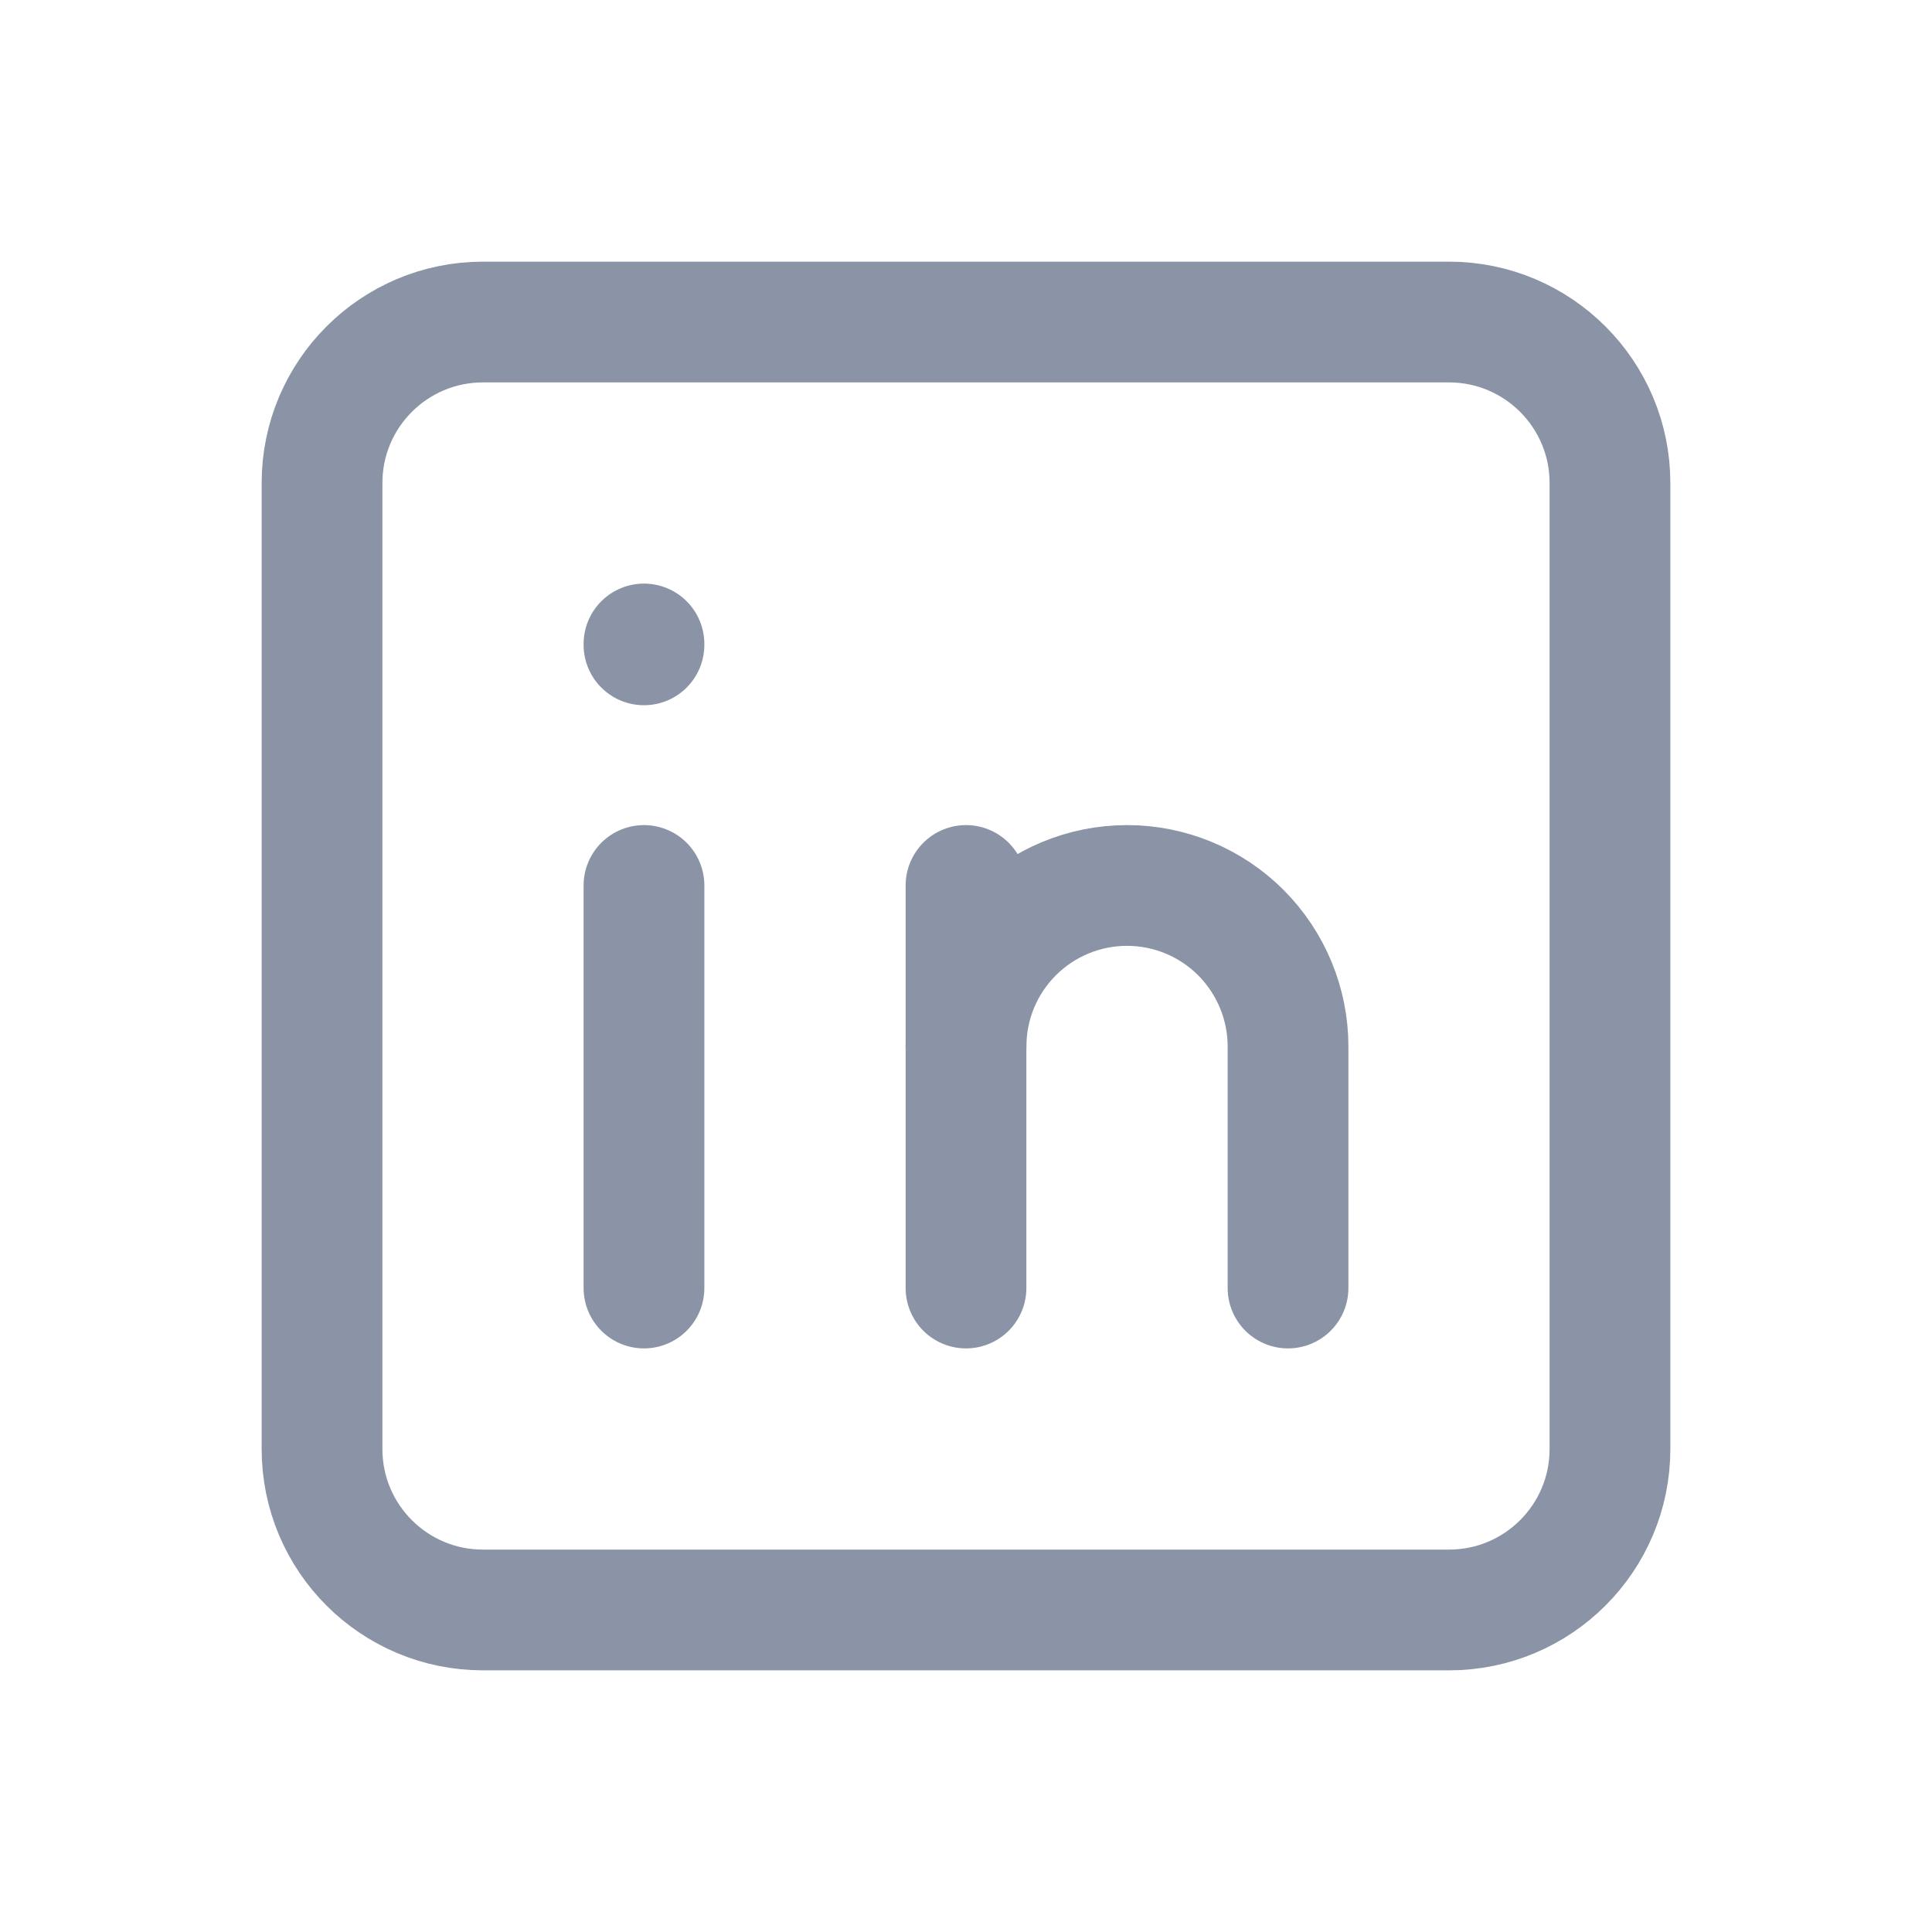 <svg width="22" height="22" viewBox="0 0 22 22" fill="none" xmlns="http://www.w3.org/2000/svg">
<path d="M16.5 3.667H5.5C4.487 3.667 3.667 4.488 3.667 5.5V16.5C3.667 17.513 4.487 18.333 5.5 18.333H16.5C17.512 18.333 18.333 17.513 18.333 16.5V5.5C18.333 4.488 17.512 3.667 16.5 3.667Z" stroke="#8A94A6" stroke-width="1.375" stroke-linecap="round" stroke-linejoin="round"/>
<path d="M7.333 10.083V14.667" stroke="#8A94A6" stroke-width="1.375" stroke-linecap="round" stroke-linejoin="round"/>
<path d="M7.333 7.333V7.343" stroke="#8A94A6" stroke-width="1.375" stroke-linecap="round" stroke-linejoin="round"/>
<path d="M11 14.667V10.083" stroke="#8A94A6" stroke-width="1.375" stroke-linecap="round" stroke-linejoin="round"/>
<path d="M14.667 14.667V11.917C14.667 11.43 14.473 10.964 14.13 10.62C13.786 10.276 13.32 10.083 12.833 10.083C12.347 10.083 11.881 10.276 11.537 10.62C11.193 10.964 11 11.43 11 11.917" stroke="#8A94A6" stroke-width="1.375" stroke-linecap="round" stroke-linejoin="round"/>
</svg>
